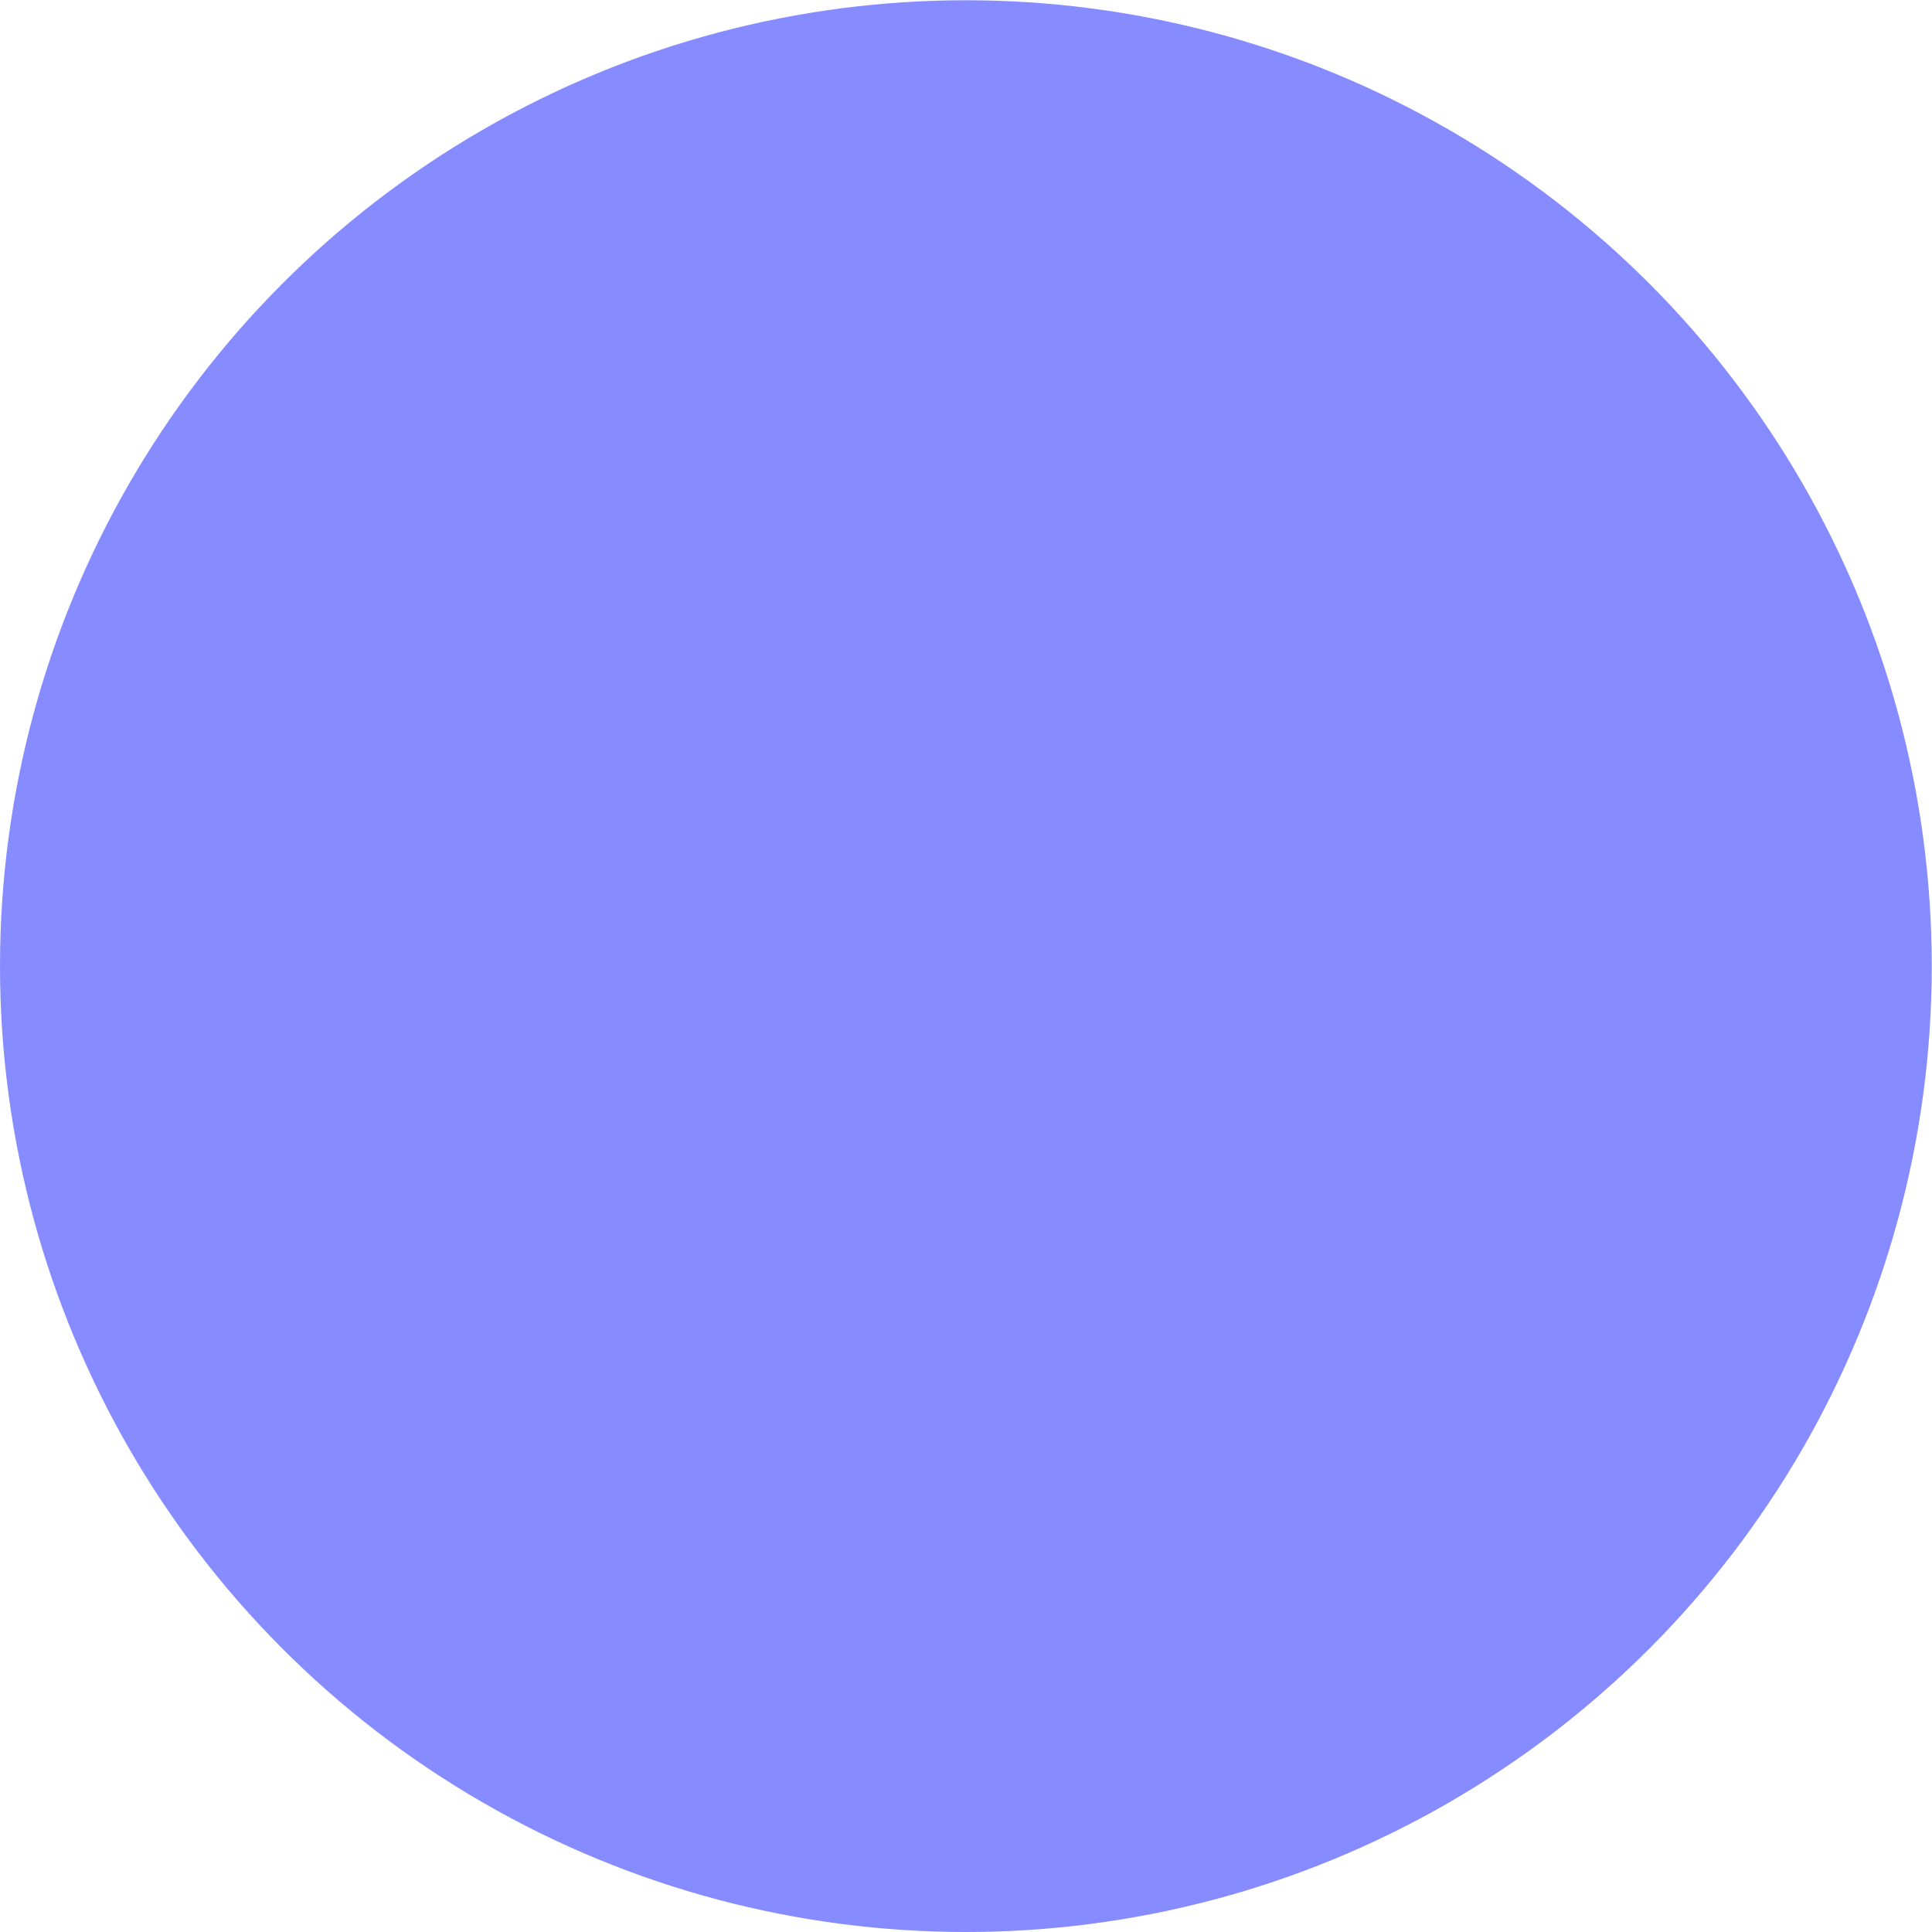 <?xml version="1.0" encoding="UTF-8" standalone="no"?>
<!-- Created with Inkscape (http://www.inkscape.org/) -->

<svg
   width="7.777mm"
   height="7.777mm"
   viewBox="0 0 7.777 7.777"
   version="1.1"
   id="svg5"
   inkscape:version="1.2.1 (9c6d41e410, 2022-07-14)"
   sodipodi:docname="markerNotPresent.svg"
   xmlns:inkscape="http://www.inkscape.org/namespaces/inkscape"
   xmlns:sodipodi="http://sodipodi.sourceforge.net/DTD/sodipodi-0.dtd"
   xmlns="http://www.w3.org/2000/svg"
   xmlns:svg="http://www.w3.org/2000/svg">
  <sodipodi:namedview
     id="namedview7"
     pagecolor="#ffffff"
     bordercolor="#000000"
     borderopacity="0.25"
     inkscape:showpageshadow="2"
     inkscape:pageopacity="0.0"
     inkscape:pagecheckerboard="0"
     inkscape:deskcolor="#d1d1d1"
     inkscape:document-units="mm"
     showgrid="false"
     inkscape:zoom="4.0416192"
     inkscape:cx="-0.37113838"
     inkscape:cy="32.660177"
     inkscape:window-width="1920"
     inkscape:window-height="974"
     inkscape:window-x="-11"
     inkscape:window-y="-11"
     inkscape:window-maximized="1"
     inkscape:current-layer="layer1" />
  <defs
     id="defs2" />
  <g
     inkscape:label="Layer 1"
     inkscape:groupmode="layer"
     id="layer1"
     transform="translate(-46.291,-49.623)">
    <circle
       style="fill:#868bff;stroke-width:0.599;opacity:1;fill-opacity:1"
       id="path234"
       cx="50.179"
       cy="53.512"
       r="3.888" />
  </g>
</svg>
